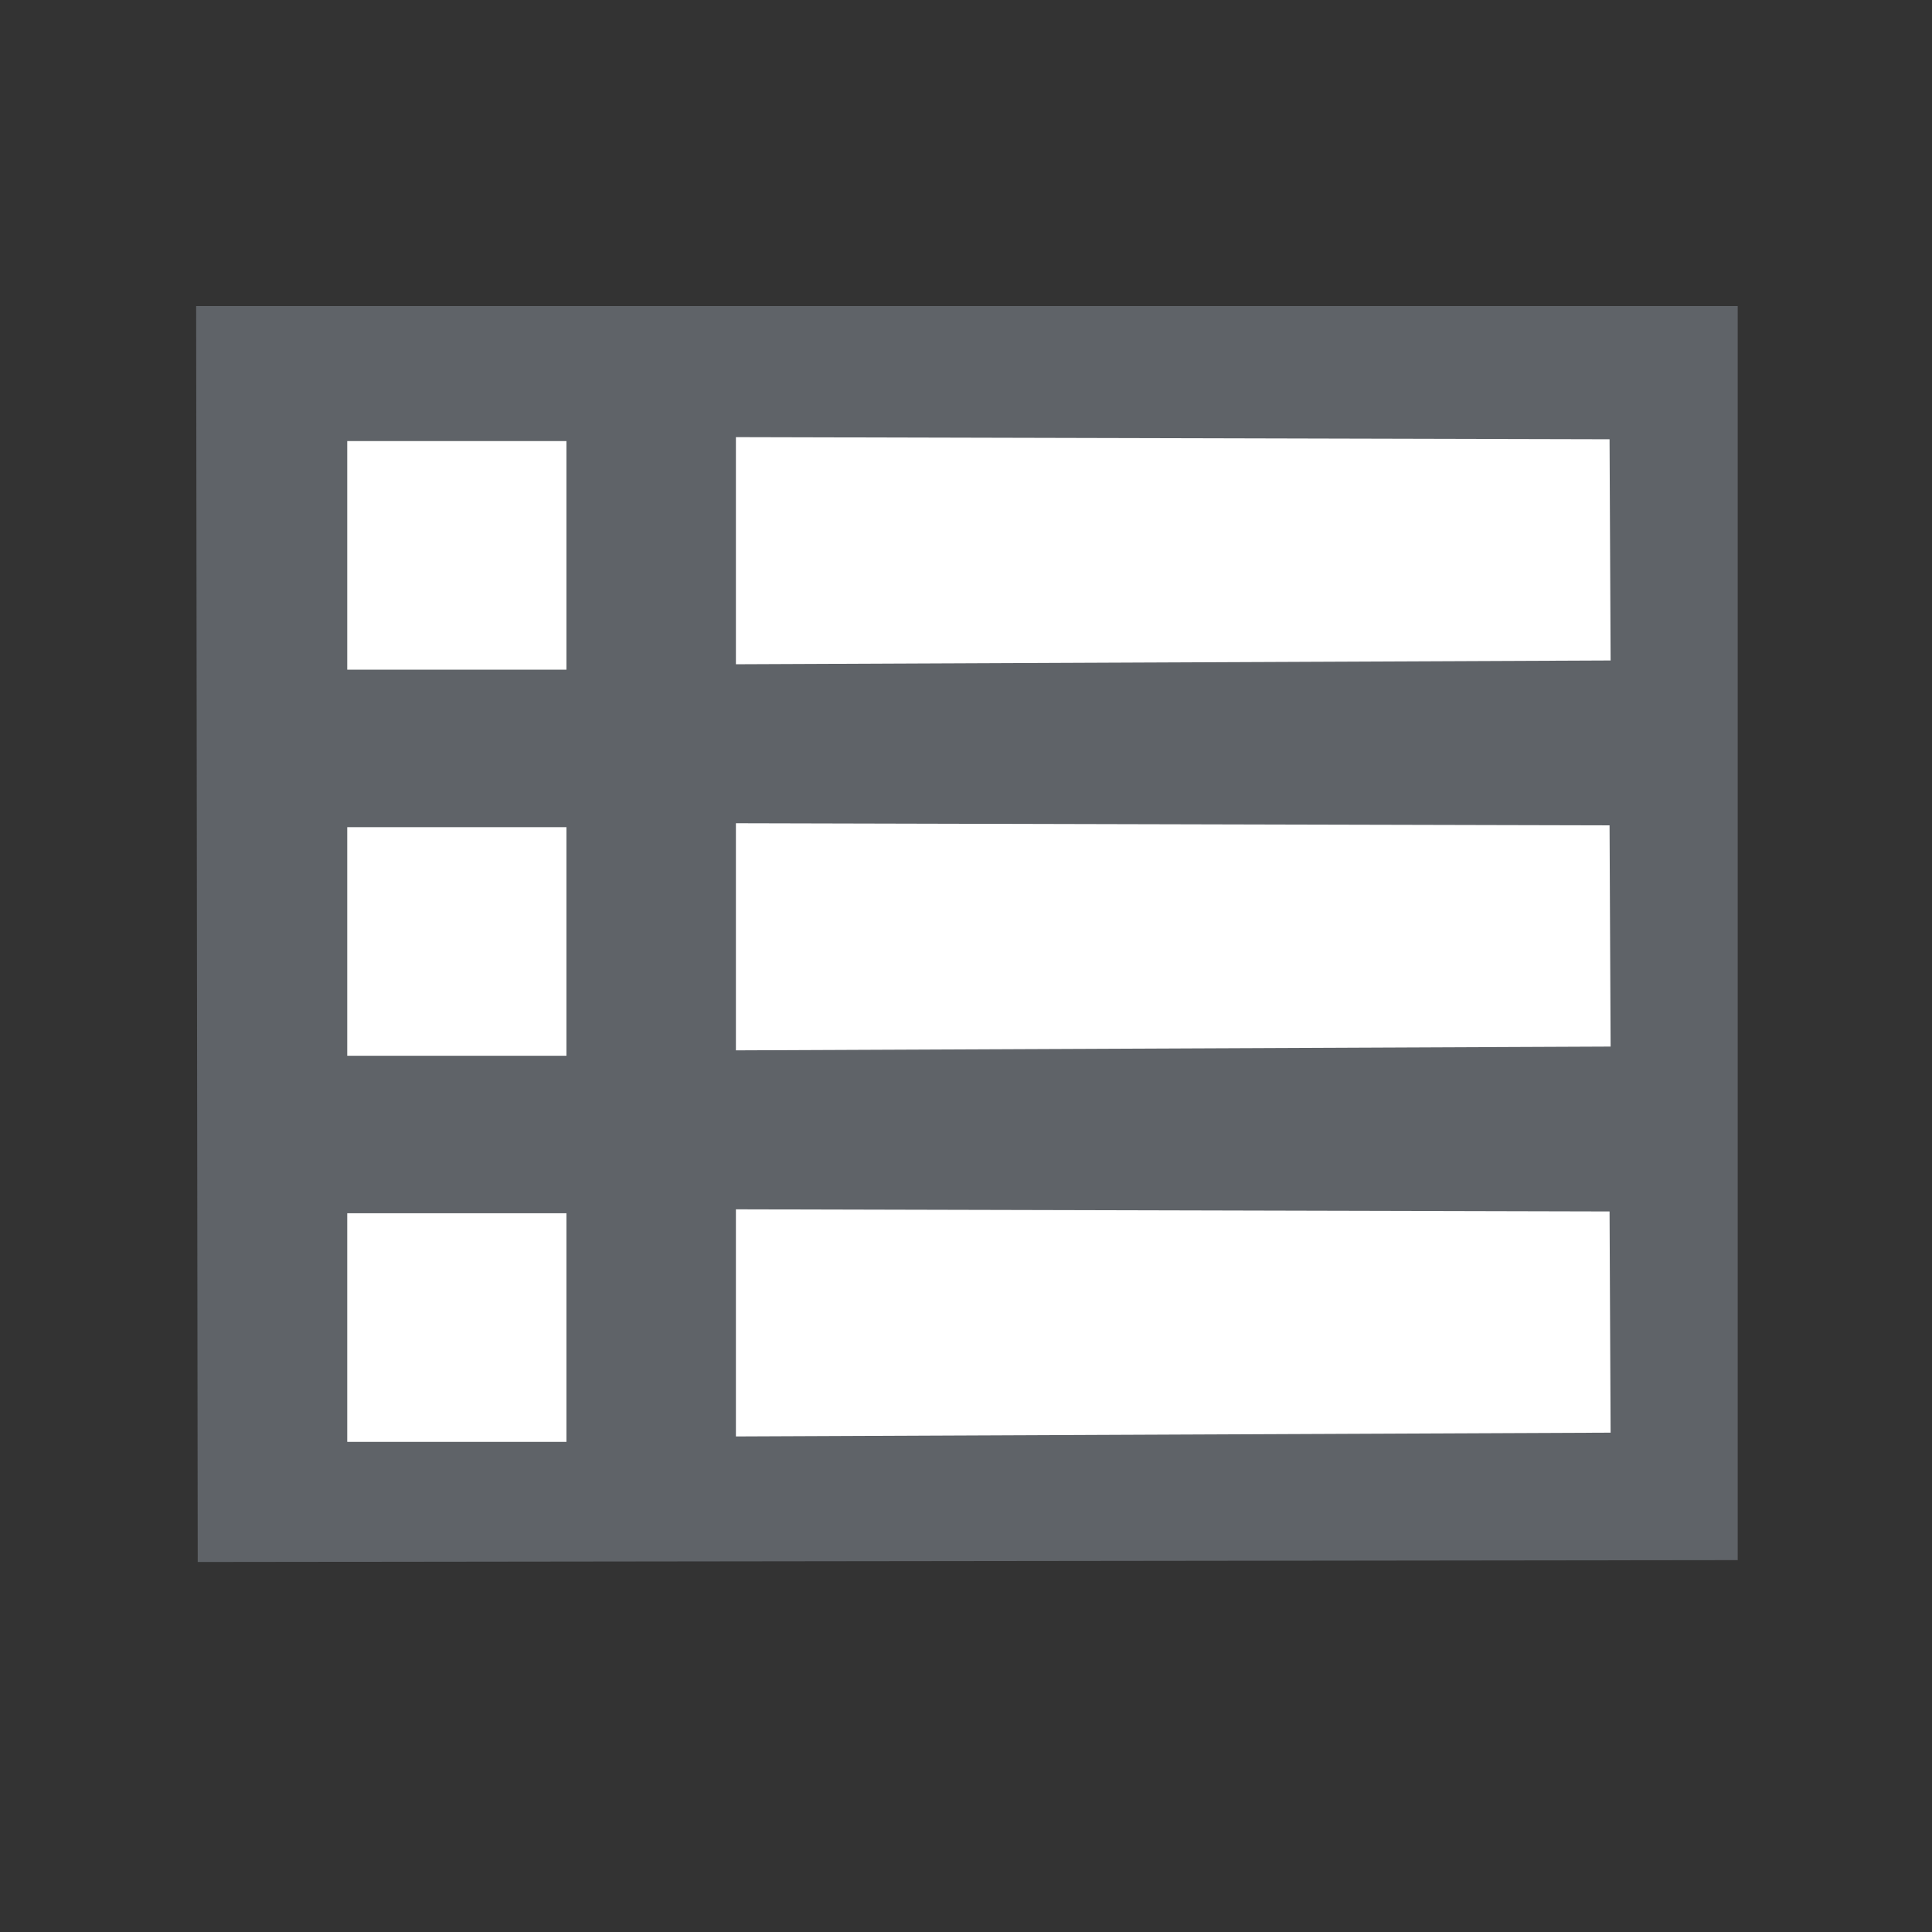 <?xml version="1.0" encoding="utf-8"?>
<svg id="master-artboard" viewBox="0 0 1330 1330" version="1.1" xmlns="http://www.w3.org/2000/svg" x="0px" y="0px" style="enable-background:new 0 0 1096 780;" width="1330px" height="1330px"><rect x="0" y="0" width="1330" height="1330" fill="#333333" stroke="none"/><rect id="ee-background" x="0" y="0" width="1330" height="1330" style="fill: rgb(95, 99, 104); fill-opacity: 0; pointer-events: none;"/>

<g transform="matrix(9.087, 0, 0, 9.087, -239.491, -234.601)"><g id="g-1" transform="matrix(1, 0, 0, 1, 0, 0)">
	<g id="g-2">
		<path class="st0" d="M 41.215 49 L 158 49 L 158 144.008 L 41.335 144.15 L 41.215 49 Z" style="fill: rgb(95, 99, 104);"/>
	</g>
</g></g><path d="M 288 568.7 L 391.089 568.952 L 391.214 595.054 L 288 595.5 L 288 568.7 Z" transform="matrix(5.834, 0, 0, 5.834, -1173.586, -3016.866)" style="fill: rgb(255, 255, 255);"/><path d="M 247.2 568.7 H 272.9 V 595.5 H 247.2 V 568.7 Z" transform="matrix(5.872, 0, 0, 5.872, -1212.513, -3035.77)" style="fill: rgb(255, 255, 255);"/>

<path d="M 1238.566 348.388 L 1238.566 348.388" style="fill: rgb(255, 255, 255); fill-opacity: 1; stroke: rgb(0, 0, 0); stroke-opacity: 1; stroke-width: 0; paint-order: fill;" transform="matrix(1, 0, 0, 1, 2.868, 19.742)"/><path d="M 313.566 383.388 L 313.566 383.388" style="fill: rgb(255, 255, 255); fill-opacity: 1; stroke: rgb(0, 0, 0); stroke-opacity: 1; stroke-width: 0; paint-order: fill;" transform="matrix(1, 0, 0, 1, -57.132, 24.742)"/><path d="M 528.566 423.388" style="fill: rgb(255, 255, 255); fill-opacity: 1; stroke: rgb(0, 0, 0); stroke-opacity: 1; stroke-width: 0; paint-order: fill;" transform="matrix(1, 0, 0, 1, -57.132, 24.742)"/><path d="M 1013.522 767.9" style="fill: rgb(255, 255, 255); fill-opacity: 1; stroke: rgb(0, 0, 0); stroke-opacity: 1; stroke-width: 0; paint-order: fill;" transform="matrix(1, 0, 0, 1, -57.132, 24.742)"/><path d="M 1231.968 512.486" style="fill: rgb(255, 255, 255); fill-opacity: 1; stroke: rgb(0, 0, 0); stroke-opacity: 1; stroke-width: 0; paint-order: fill;" transform="matrix(1, 0, 0, 1, -57.132, 24.742)"/><path d="M 1188.279 576.339" style="fill: rgb(255, 255, 255); fill-opacity: 1; stroke: rgb(0, 0, 0); stroke-opacity: 1; stroke-width: 0; paint-order: fill;" transform="matrix(1, 0, 0, 1, -57.132, 24.742)"/><path d="M 288 568.7 L 391.089 568.952 L 391.214 595.054 L 288 595.5 L 288 568.7 Z" transform="matrix(5.834, 0, 0, 5.834, -1173.586, -2751.077)" style="fill: rgb(255, 255, 255);"/><path d="M 247.2 568.7 H 272.9 V 595.5 H 247.2 V 568.7 Z" transform="matrix(5.872, 0, 0, 5.872, -1212.513, -2769.981)" style="fill: rgb(255, 255, 255);"/><path d="M 288 568.7 L 391.089 568.952 L 391.214 595.054 L 288 595.5 L 288 568.7 Z" transform="matrix(5.834, 0, 0, 5.834, -1173.586, -2485.289)" style="fill: rgb(255, 255, 255);"/><path d="M 247.2 568.7 H 272.9 V 595.5 H 247.2 V 568.7 Z" transform="matrix(5.872, 0, 0, 5.872, -1212.513, -2504.192)" style="fill: rgb(255, 255, 255);"/><path d="M 195.059 1186.386" style="fill: rgb(95, 99, 104); fill-opacity: 1; stroke: rgb(0, 0, 0); stroke-opacity: 1; stroke-width: 0; paint-order: fill;"/><path d="M 323.992 138.21" style="fill: rgb(95, 99, 104); fill-opacity: 1; stroke: rgb(0, 0, 0); stroke-opacity: 1; stroke-width: 0; paint-order: fill;"/><path d="M 536.492 142.985" style="fill: rgb(95, 99, 104); fill-opacity: 1; stroke: rgb(0, 0, 0); stroke-opacity: 1; stroke-width: 0; paint-order: fill;"/><path d="M 505.453 1260.403" style="fill: rgb(95, 99, 104); fill-opacity: 1; stroke: rgb(0, 0, 0); stroke-opacity: 1; stroke-width: 0; paint-order: fill;"/></svg>